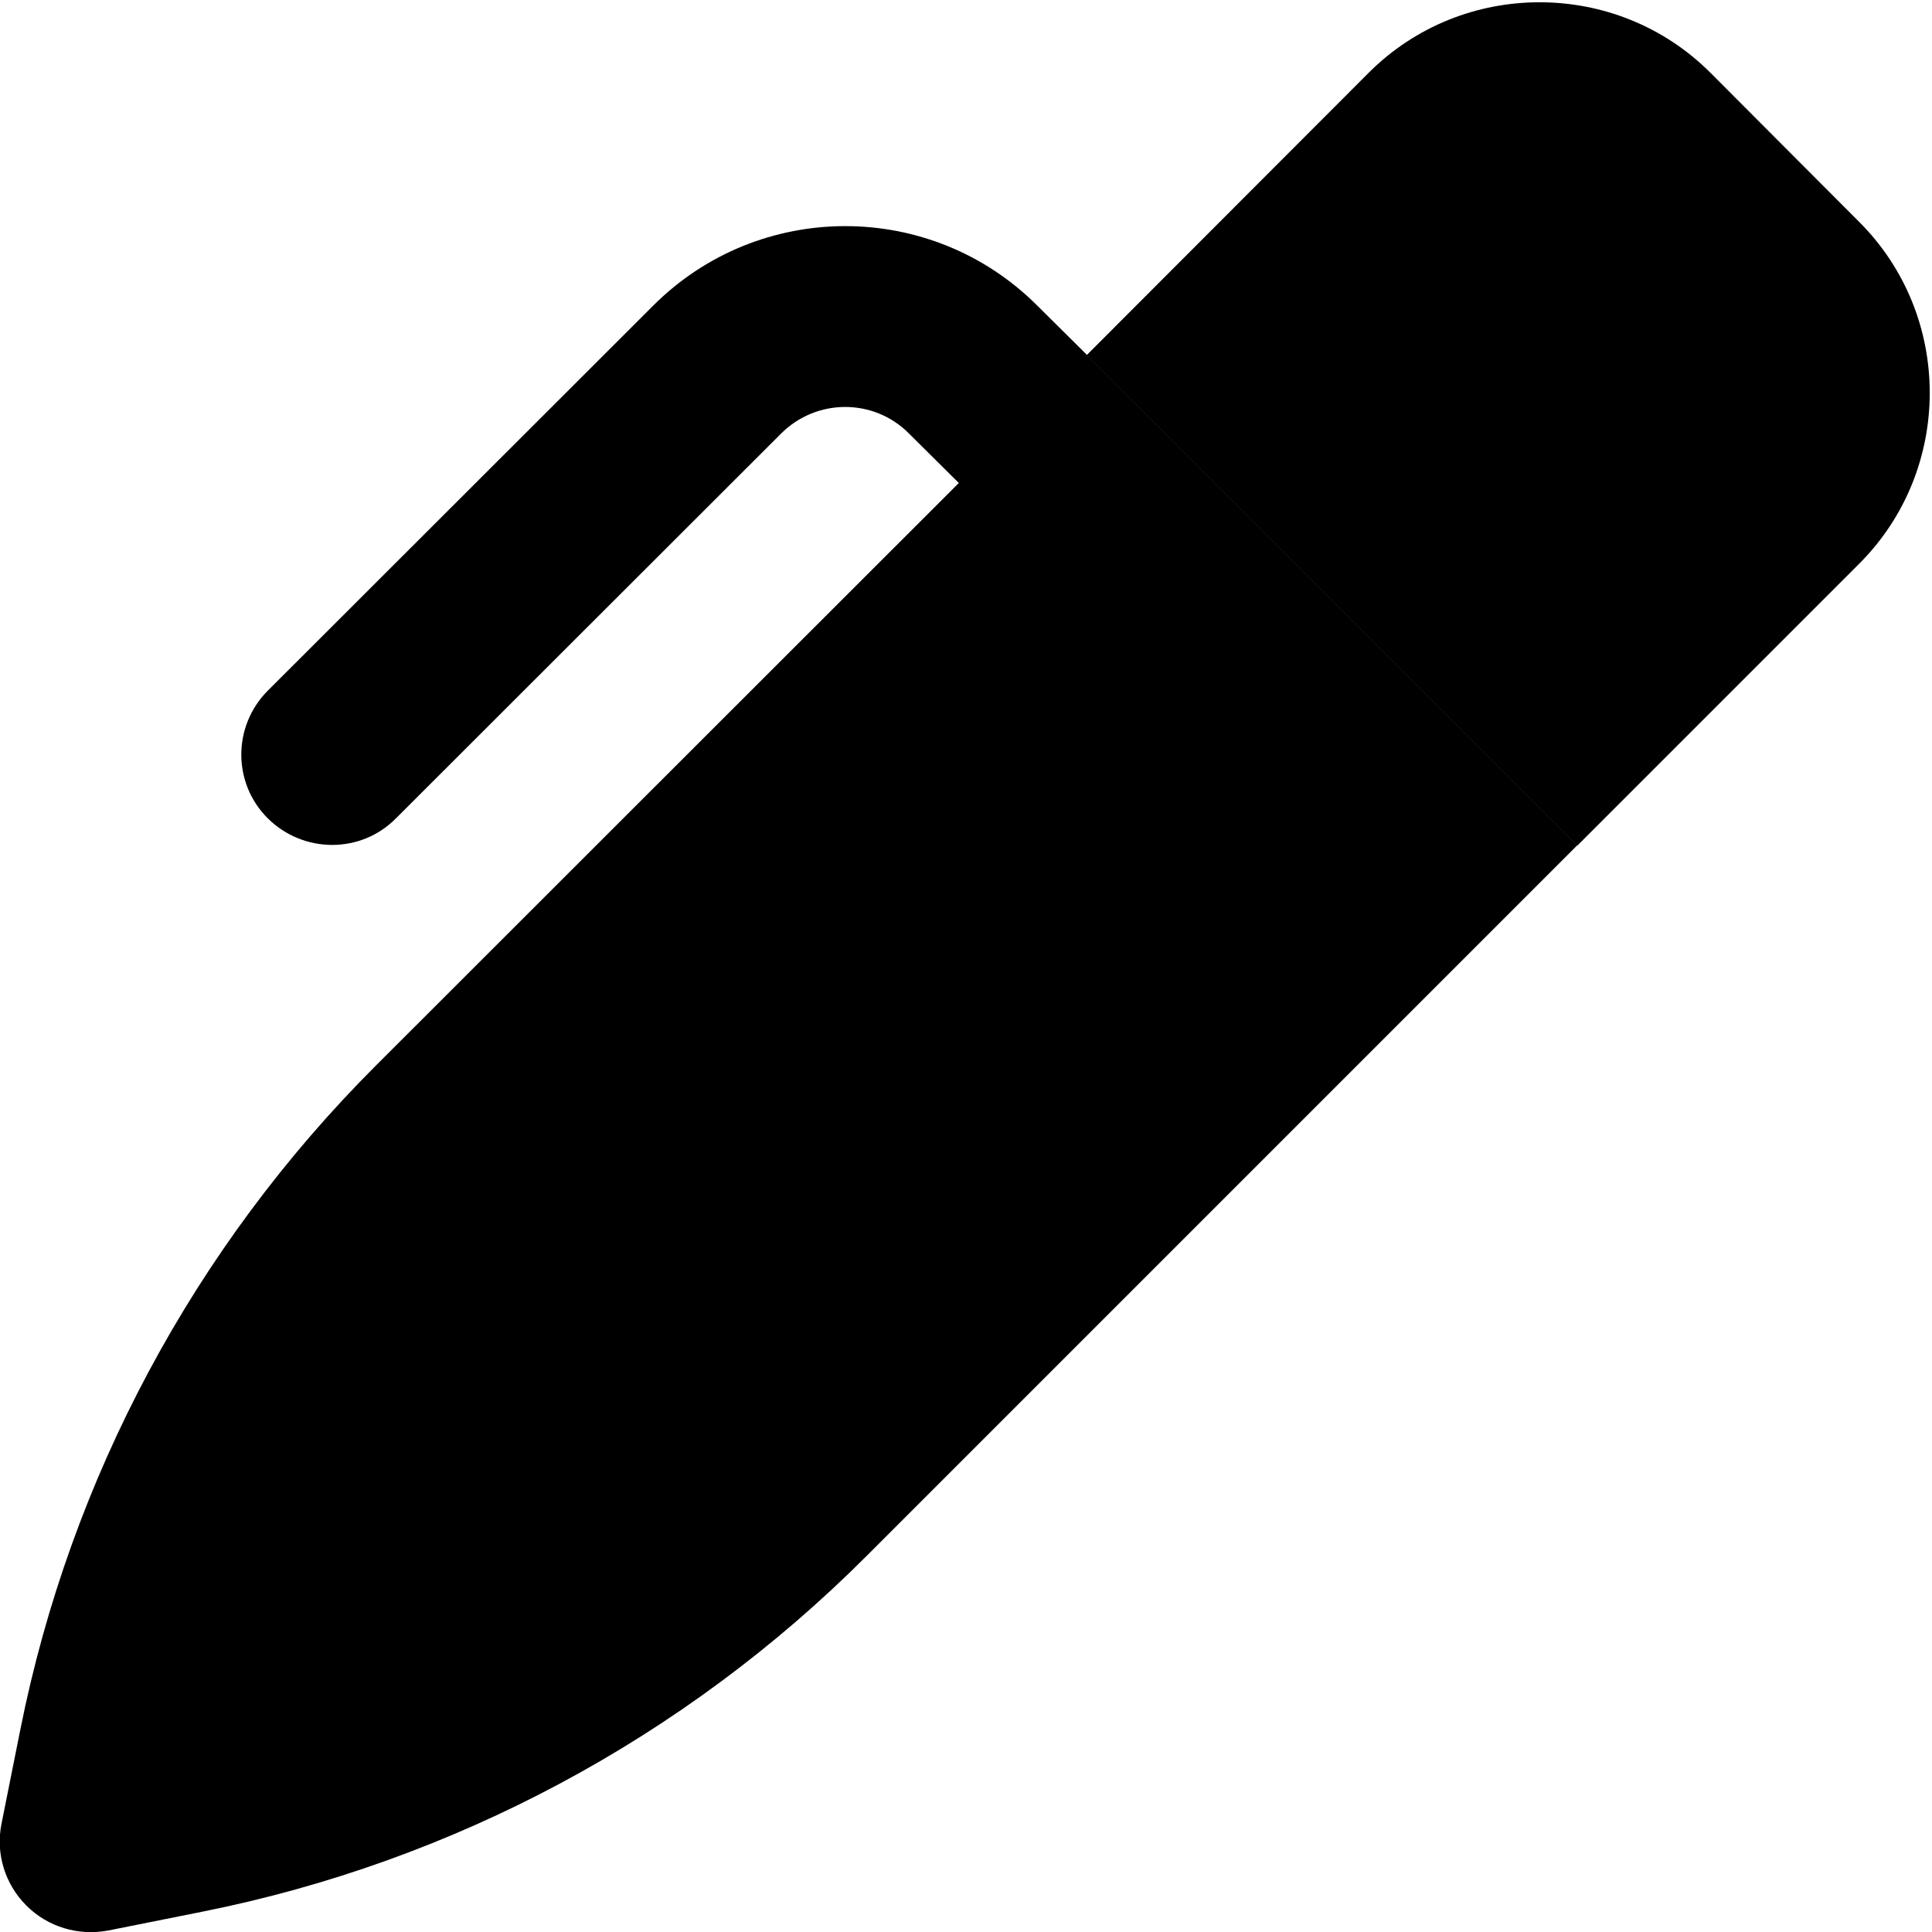 <svg xmlns="http://www.w3.org/2000/svg" width="24" height="24" viewBox="0 0 512 512">
    <path class="pr-icon-duotone-secondary" d="M288 94.1c5.7 5.7 11.3 11.3 17 17c32 32 64 64 96 96c5.3 5.3 10.7 10.7 16 16l1 1c24.9-24.9 49.8-49.8 74.7-74.7c12.5-12.5 18.7-28.9 18.7-45.3s-6.2-32.8-18.7-45.3L453.3 19.3C440.8 6.8 424.4 .6 408 .6s-32.8 6.2-45.3 18.7L288 94.1z"/>
    <path class="pr-icon-duotone-primary" d="M207 114.9c9.4-9.4 24.6-9.4 33.9 0L254.1 128 99.5 282.5c-48 48-80.8 109.2-94.1 175.8l-5 25c-1.6 7.9 .9 16 6.6 21.7s13.8 8.1 21.7 6.6l25-5c66.6-13.3 127.8-46.1 175.8-94.1L401 241l17-17-1-1-16-16-96-96-17-17L274.9 81c-28.1-28.1-73.7-28.1-101.8 0L71 183c-9.4 9.4-9.4 24.6 0 33.9s24.6 9.4 33.9 0L207 114.9z"/>
</svg>